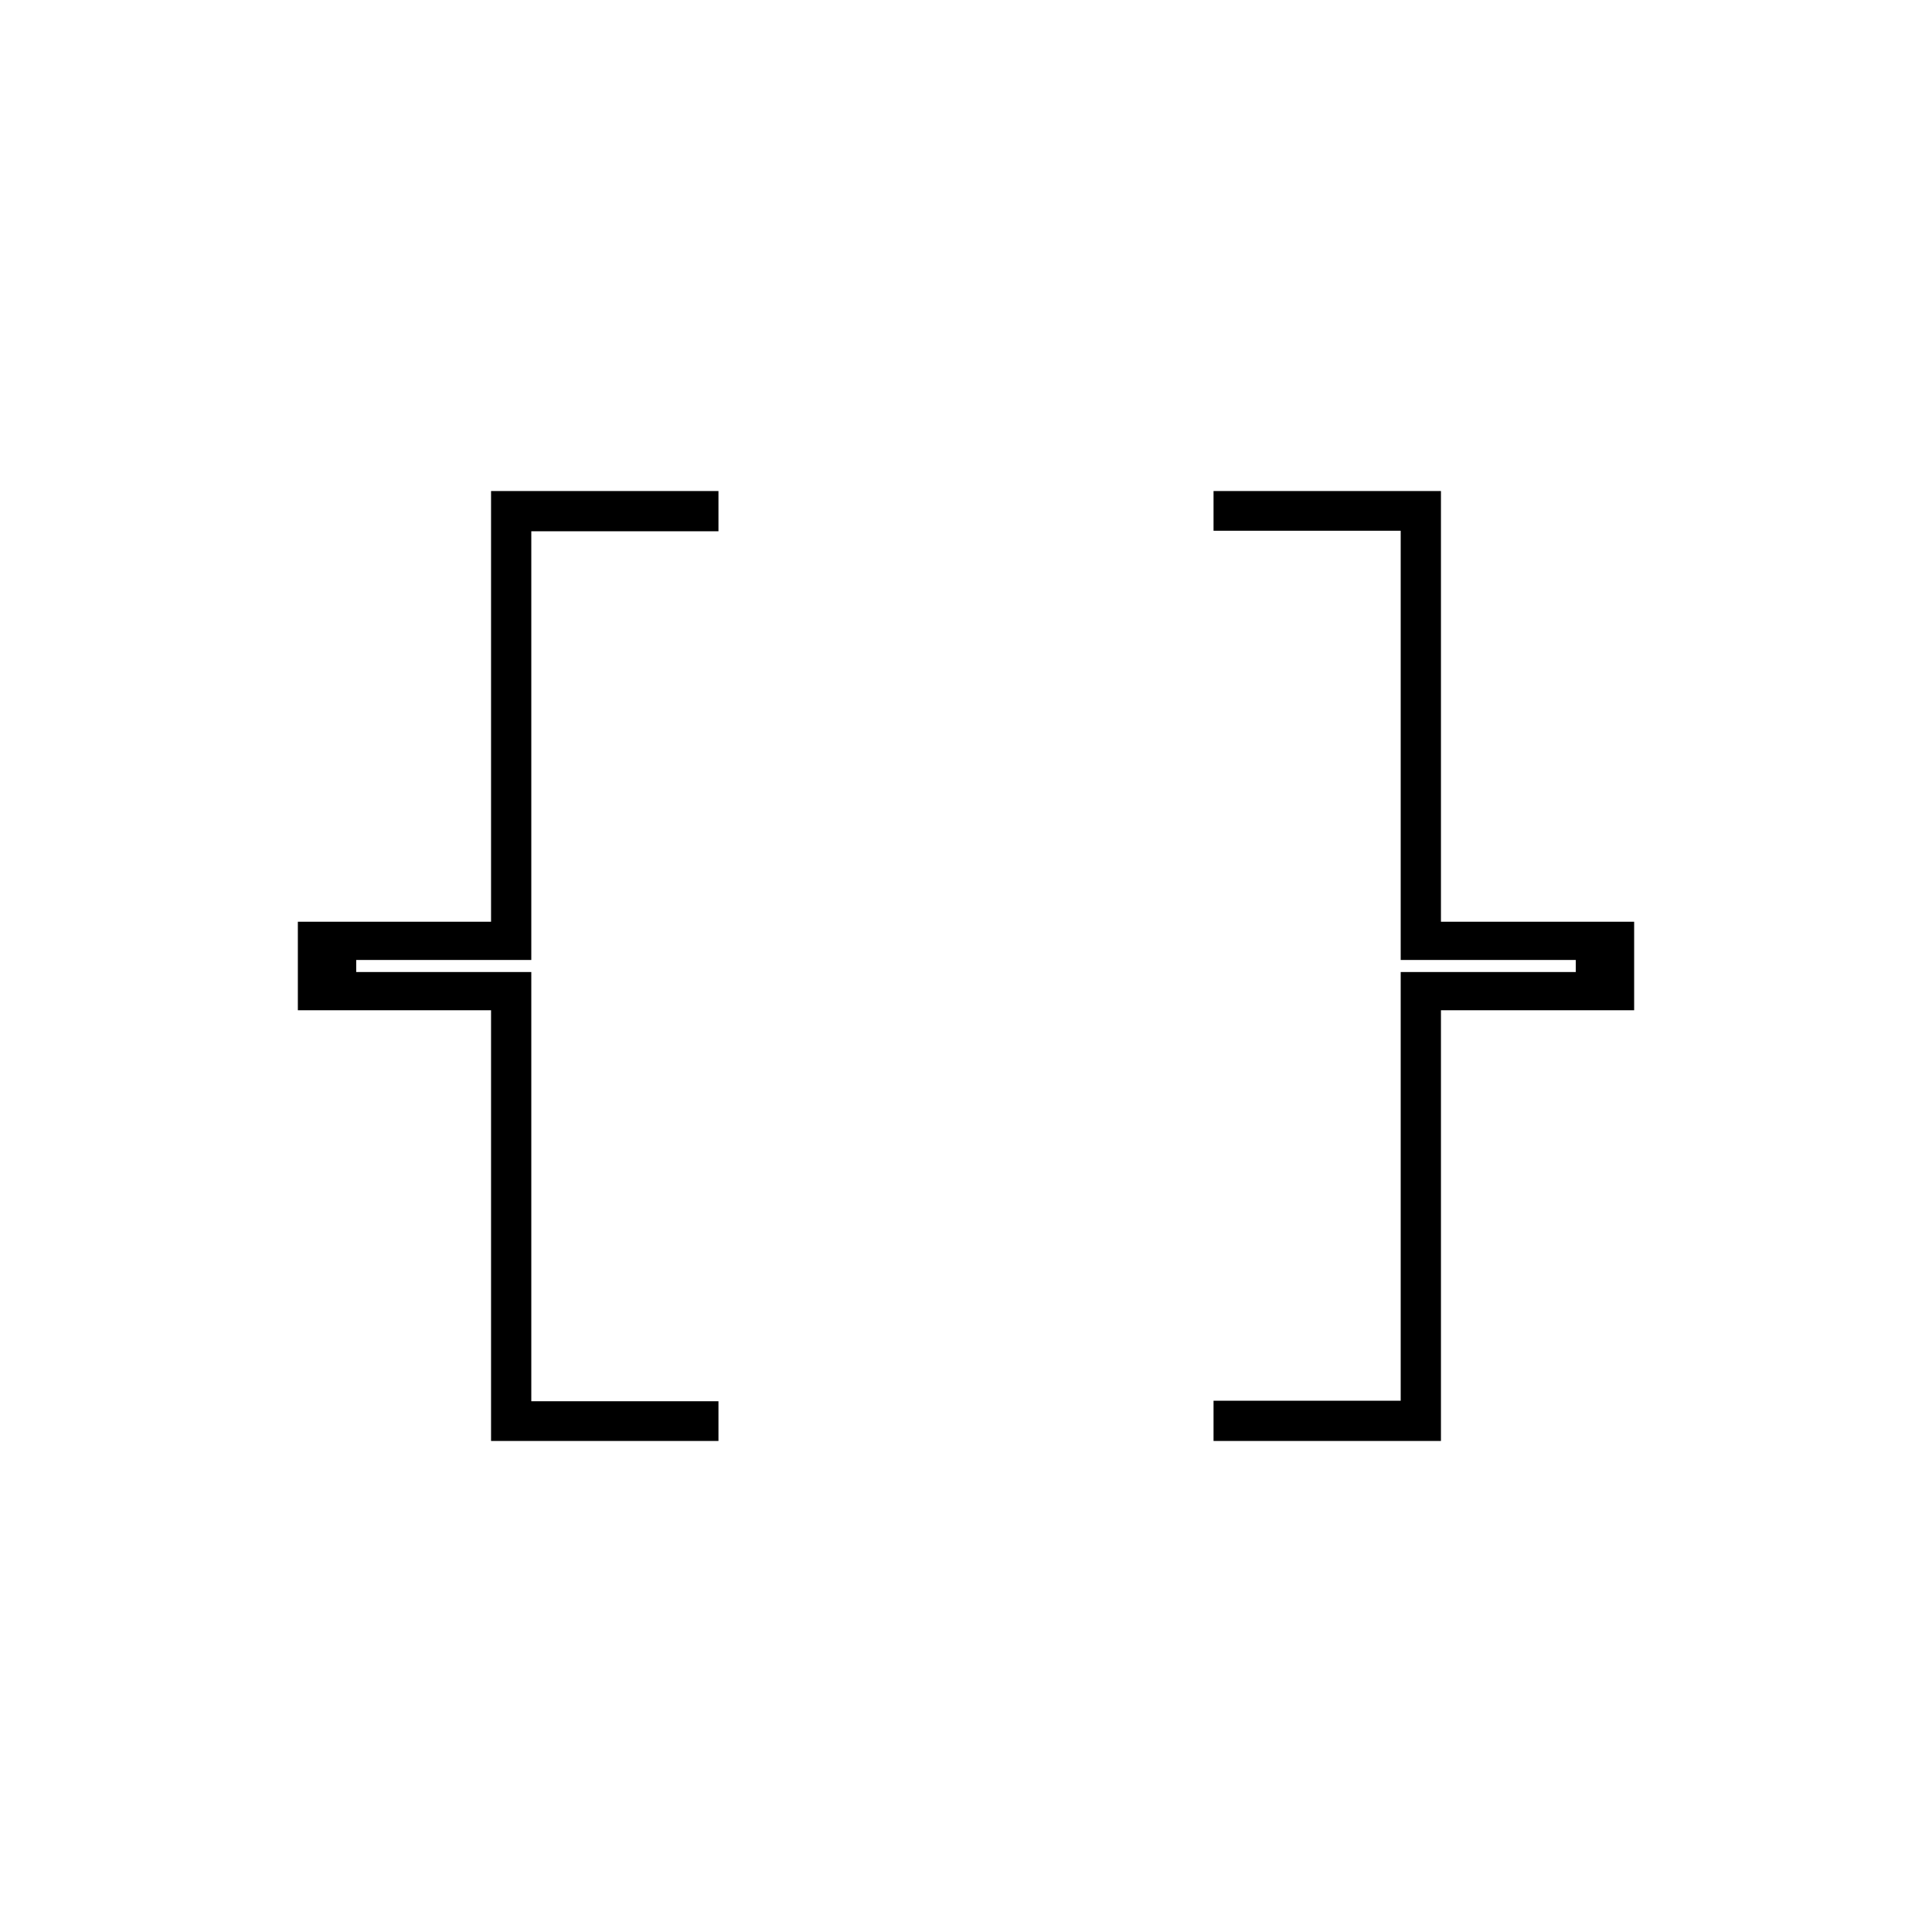 <svg xmlns="http://www.w3.org/2000/svg" height="20" viewBox="0 -960 960 960" width="20"><path d="M603-244v-20h93v-213h87v-6h-87v-213.261h-93V-716h113v214h96v44h-96v214H603Zm-359 0v-214h-96v-44h96v-214h113v20h-93v213h-87v6h87v213.261h93V-244H244Z"/></svg>
